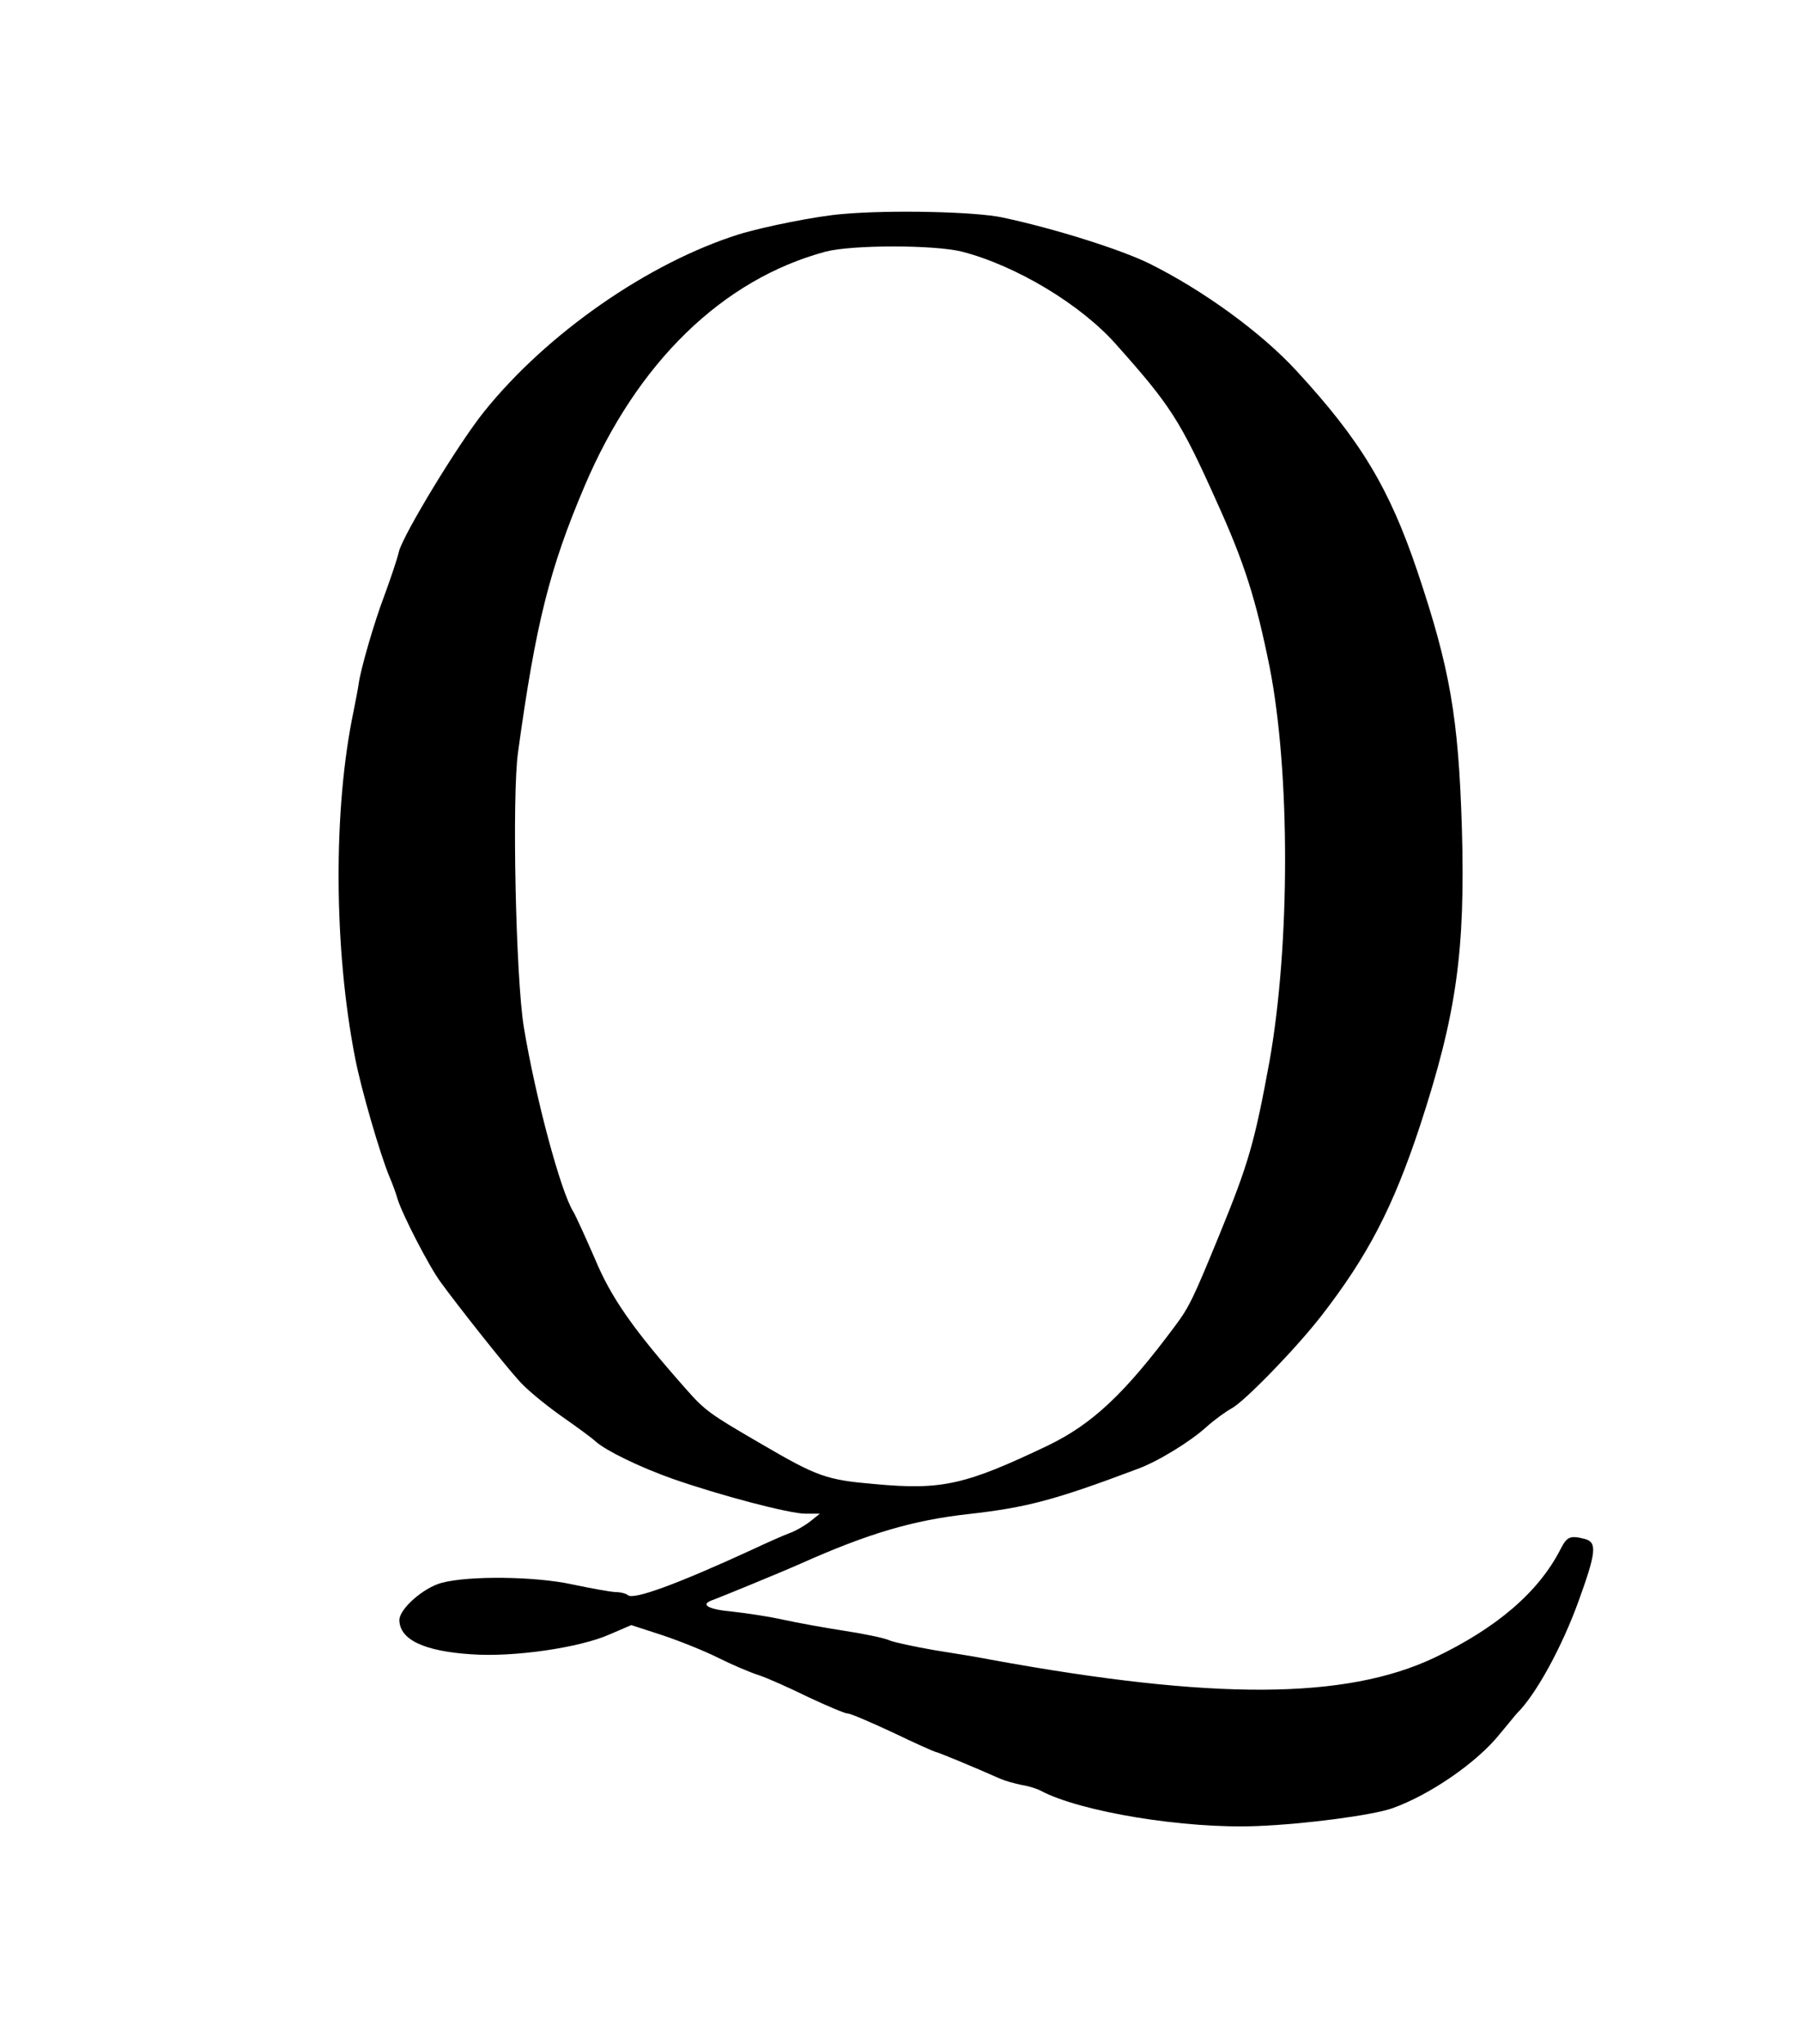 <?xml version="1.0" standalone="no"?>
<!DOCTYPE svg PUBLIC "-//W3C//DTD SVG 20010904//EN"
 "http://www.w3.org/TR/2001/REC-SVG-20010904/DTD/svg10.dtd">
<svg version="1.0" xmlns="http://www.w3.org/2000/svg"
 width="469pt" height="532pt" viewBox="0 0 469 532"
 preserveAspectRatio="xMidYMid meet">

<g transform="translate(0,532) scale(0.1,-0.1)"
fill="#000000" stroke="none">
<path d="M2195 4763 c-66 -5 -206 -33 -271 -53 -235 -74 -499 -257 -663 -461
-67 -83 -210 -319 -222 -364 -5 -22 -23 -74 -38 -115 -26 -68 -62 -192 -67
-230 -1 -8 -7 -40 -13 -70 -54 -256 -52 -620 4 -905 15 -78 65 -251 90 -310 7
-16 16 -41 20 -55 12 -40 83 -178 113 -218 42 -58 163 -211 201 -253 18 -22
68 -63 110 -93 43 -30 84 -60 92 -68 27 -24 115 -67 200 -97 123 -43 304 -91
347 -91 l37 0 -25 -20 c-14 -11 -38 -25 -55 -31 -16 -6 -59 -25 -95 -42 -200
-92 -311 -132 -325 -119 -4 4 -19 8 -33 8 -15 1 -65 10 -112 20 -96 21 -269
23 -340 4 -48 -13 -110 -68 -110 -97 1 -51 64 -81 188 -89 108 -8 282 17 360
52 l56 24 80 -26 c45 -15 110 -41 146 -59 36 -18 83 -38 105 -45 22 -7 80 -33
129 -57 49 -23 96 -43 103 -43 8 0 61 -23 119 -50 58 -28 108 -50 110 -50 5 0
99 -39 169 -70 11 -5 36 -12 55 -16 19 -3 41 -10 50 -15 103 -55 376 -100 565
-92 125 5 298 28 350 46 99 35 222 120 281 194 22 26 41 50 44 53 50 49 118
174 161 293 46 127 48 152 17 161 -39 10 -47 7 -64 -26 -57 -112 -167 -206
-329 -283 -231 -109 -574 -111 -1155 -5 -30 6 -97 17 -148 25 -51 9 -103 20
-115 25 -12 6 -65 17 -117 25 -52 8 -124 21 -160 29 -36 8 -95 17 -132 21 -66
6 -87 19 -50 31 21 8 173 70 227 94 177 79 293 113 437 129 151 17 224 36 439
117 53 19 138 71 181 110 20 18 49 39 65 48 33 17 168 156 234 241 121 156
187 283 257 495 95 290 118 454 109 773 -9 291 -31 417 -116 670 -73 216 -147
340 -315 522 -91 99 -242 209 -383 279 -73 36 -246 91 -383 120 -70 15 -289
20 -415 9z m310 -98 c140 -36 309 -137 401 -241 141 -158 167 -197 262 -409
73 -161 102 -253 138 -430 54 -274 54 -722 0 -1027 -39 -212 -54 -265 -131
-453 -66 -161 -78 -187 -114 -235 -133 -179 -217 -257 -333 -313 -214 -102
-275 -116 -449 -100 -128 11 -150 19 -299 106 -131 76 -144 85 -195 143 -138
156 -194 237 -236 338 -24 55 -49 110 -56 122 -33 52 -99 299 -129 481 -21
130 -31 601 -15 715 46 334 82 478 173 692 137 323 360 539 628 611 69 18 283
18 355 0z"/>
</g>
</svg>
